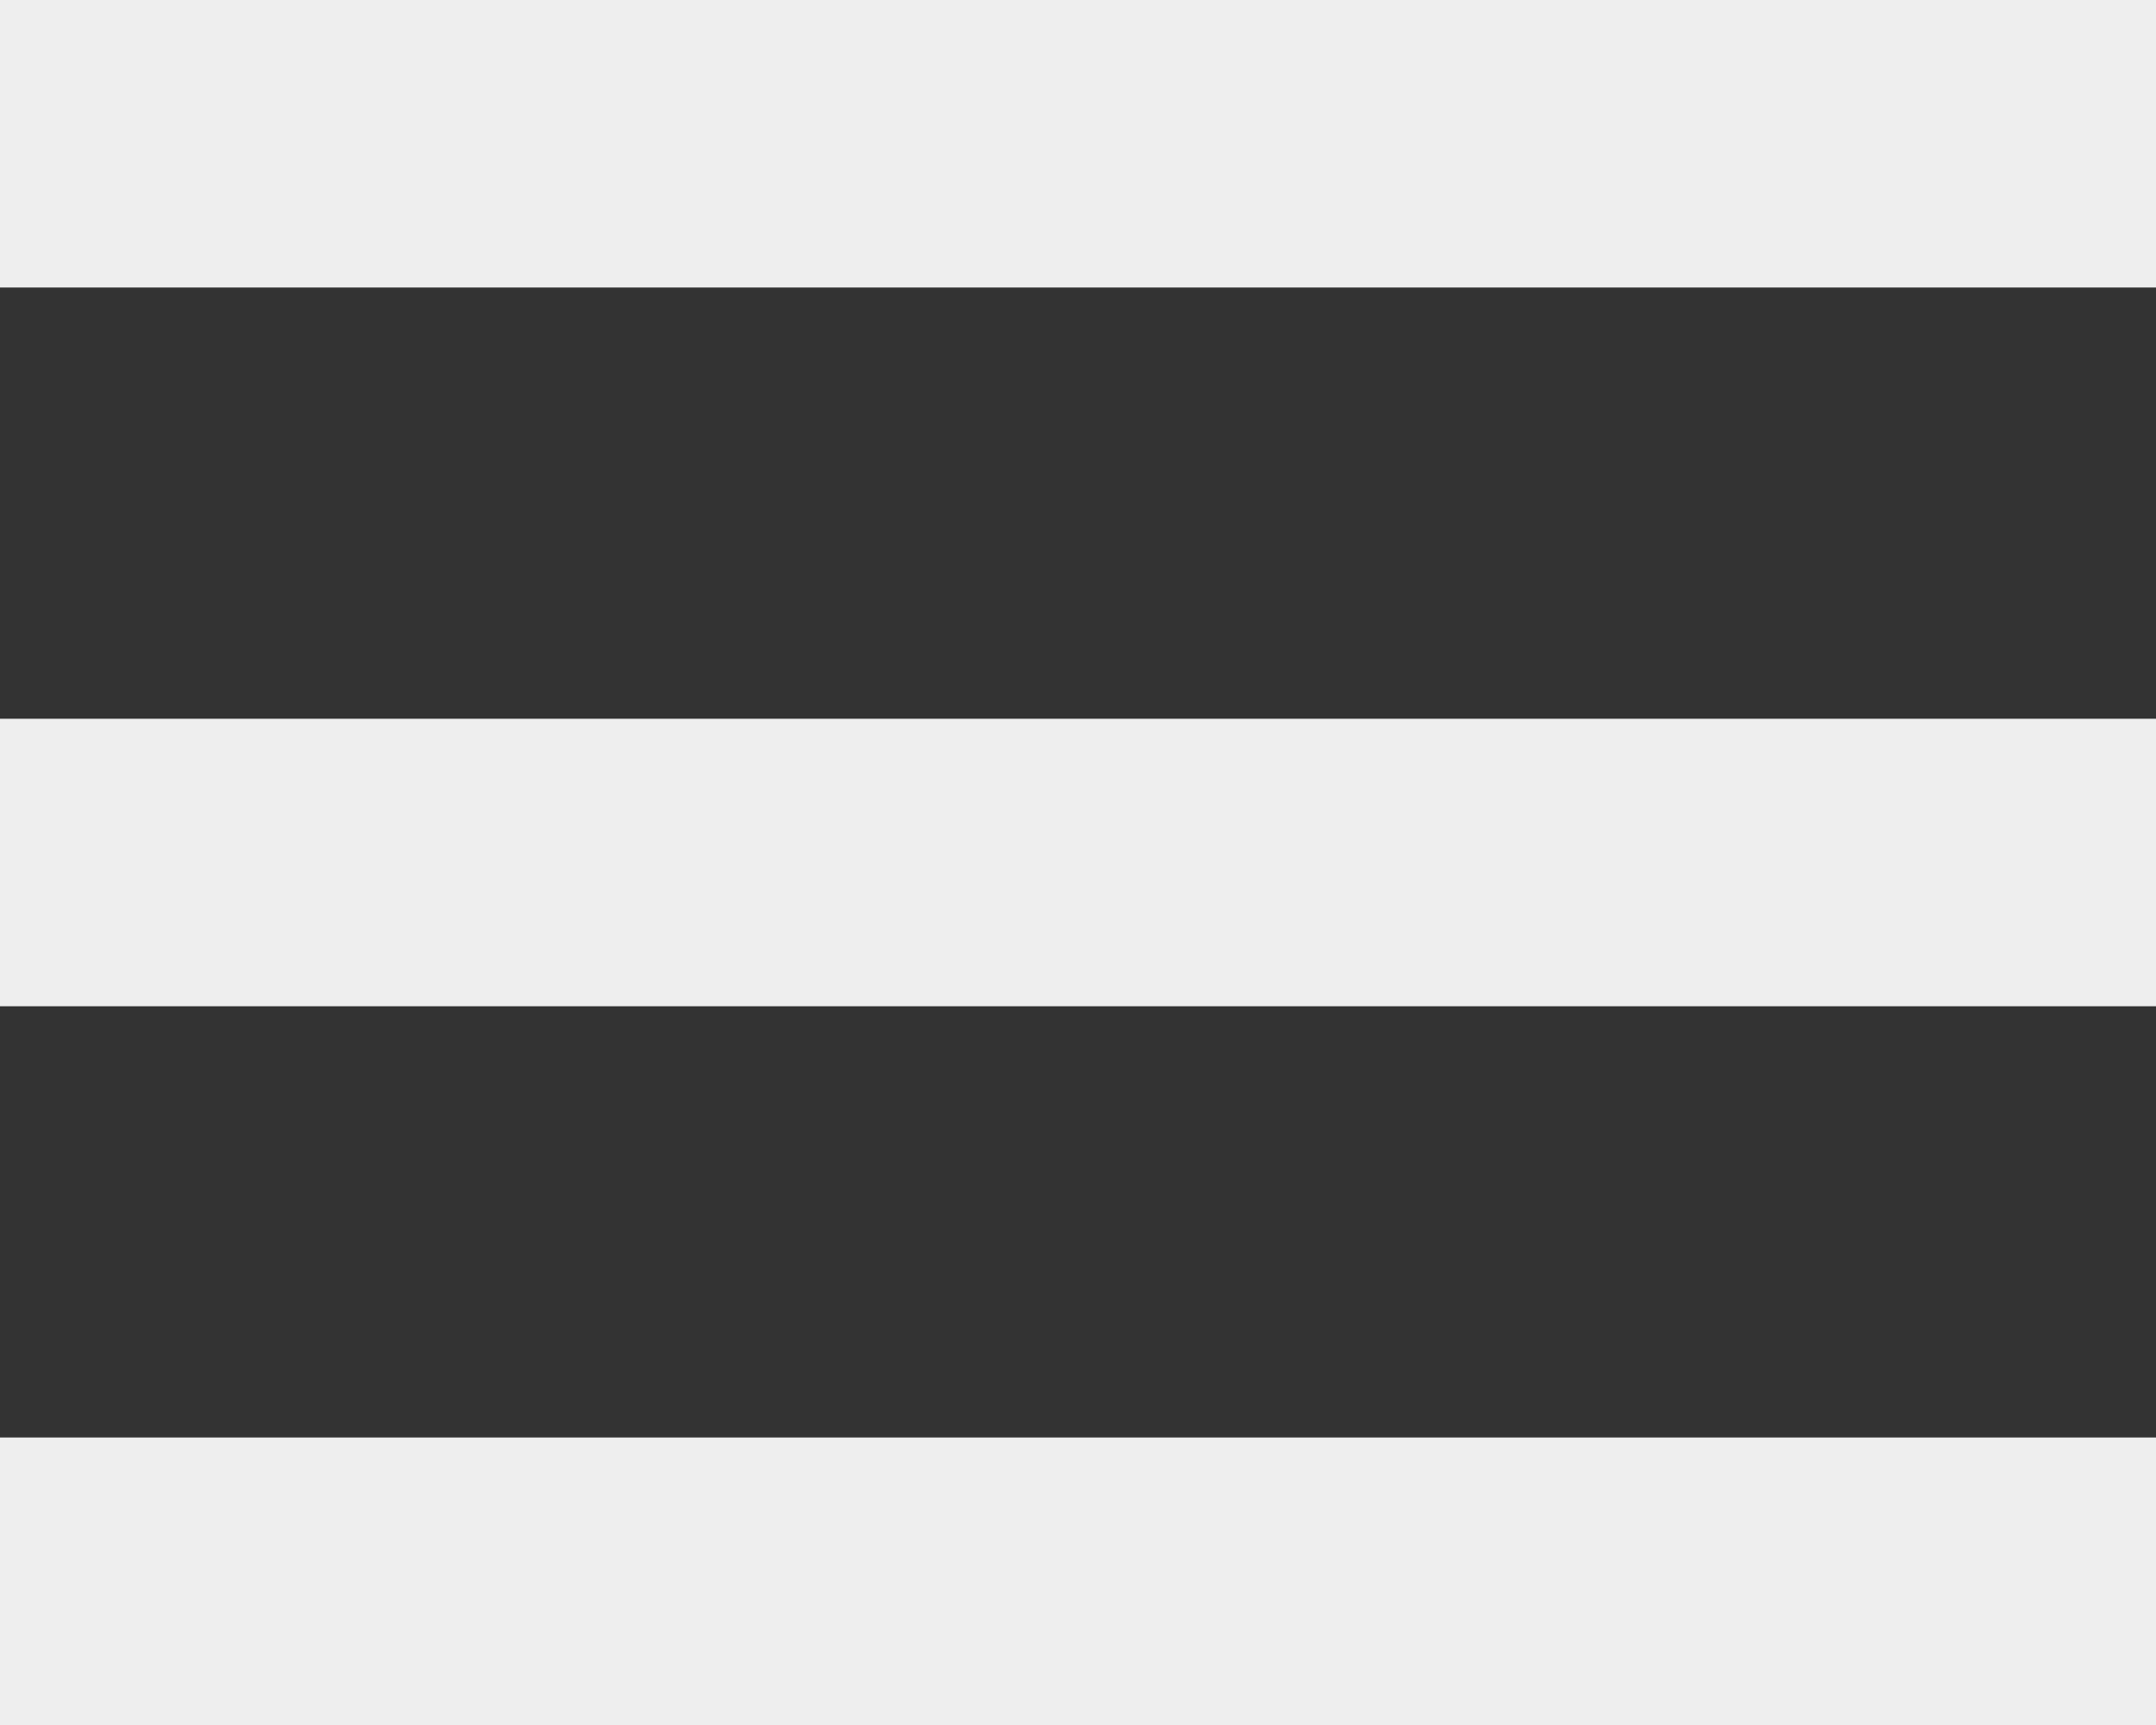 <svg width="30" height="24" viewBox="0 0 30 24" fill="none" xmlns="http://www.w3.org/2000/svg">
<rect x="0" y="0" width="30" height="24" fill="#333333" stroke="none"/>
<path d="M0 24H30V20H0V24ZM0 14H30V10H0V14ZM0 0V4H30V0H0Z" fill="#EEEEEE"/>
</svg>

